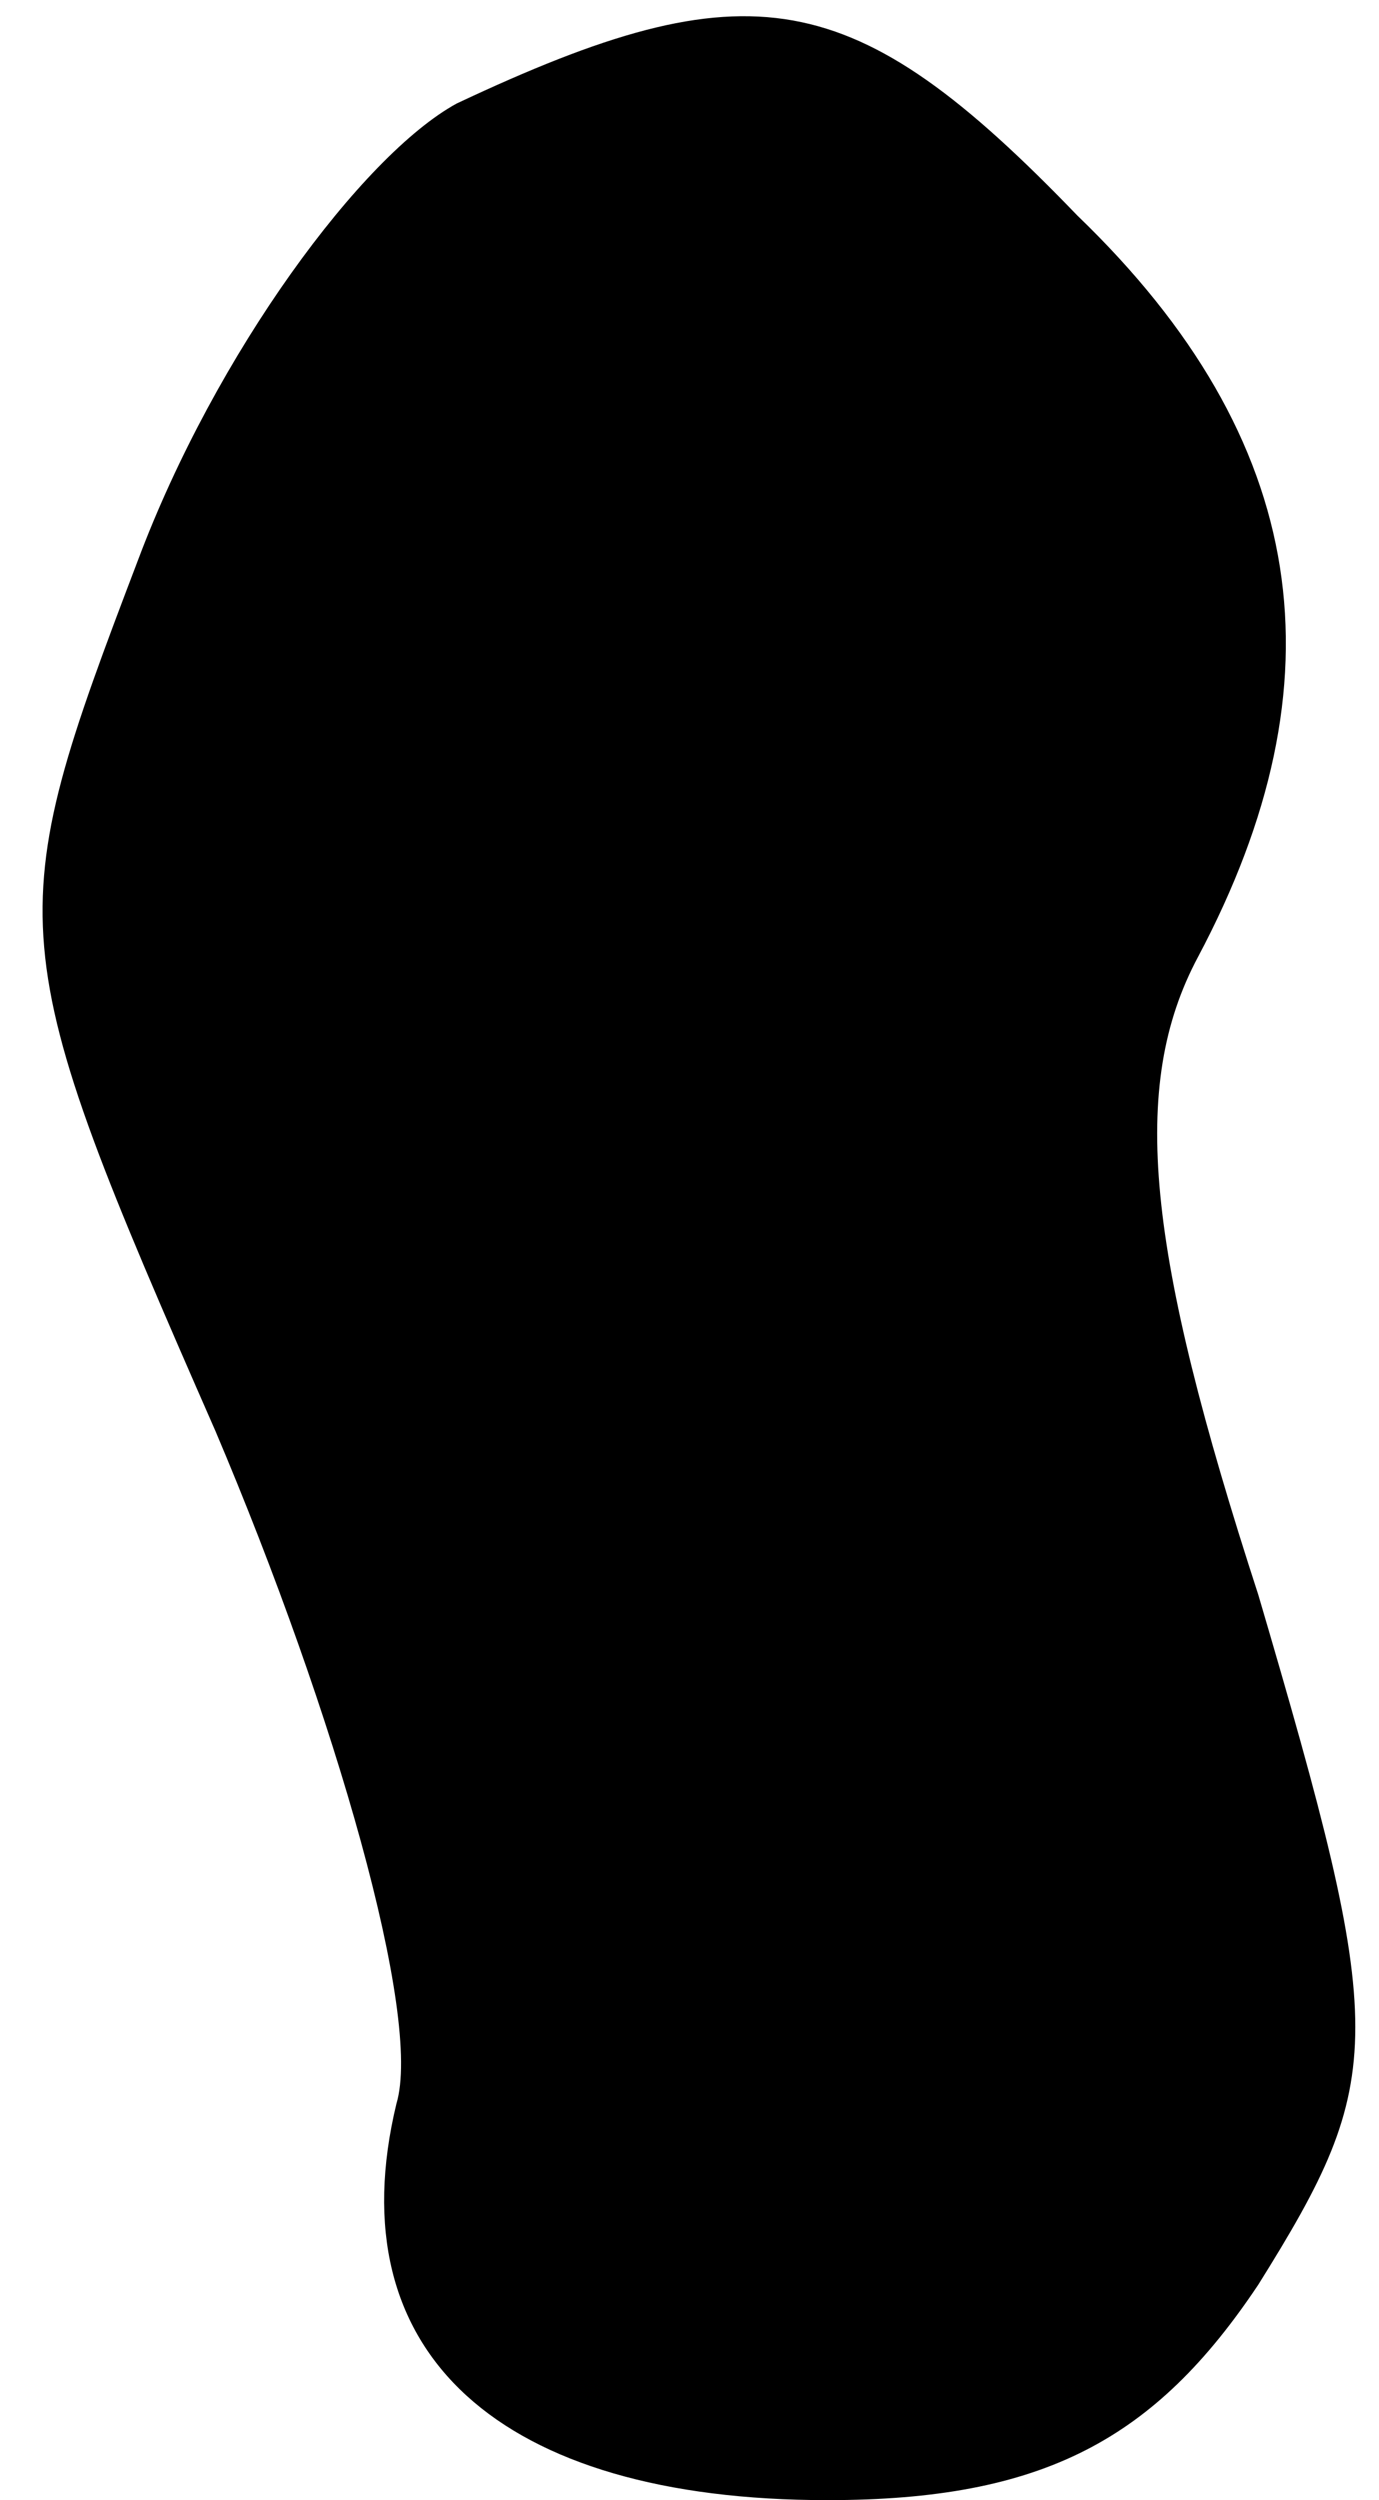 <?xml version="1.0" standalone="no"?>
<!DOCTYPE svg PUBLIC "-//W3C//DTD SVG 20010904//EN"
 "http://www.w3.org/TR/2001/REC-SVG-20010904/DTD/svg10.dtd">
<svg version="1.0" xmlns="http://www.w3.org/2000/svg"
 width="16pt" height="29pt" viewBox="0 0 16 29"
 preserveAspectRatio="xMidYMid meet">
<g transform="translate(0,29) scale(0.1,-0.1)"
fill="#000000" stroke="none">
<path fill="#000000" stroke="none" d="M53 278 c-11 -6 -28 -29 -37 -53 -16
-42 -16 -44 9 -101 14 -33 24 -68 21 -78 -7 -29 12 -46 50 -46 25 0 38 7 50
25 15 24 15 29 0 80 -13 40 -15 59 -7 74 17 32 13 60 -14 86 -26 27 -38 29
-72 13z"/>
</g>
</svg>
